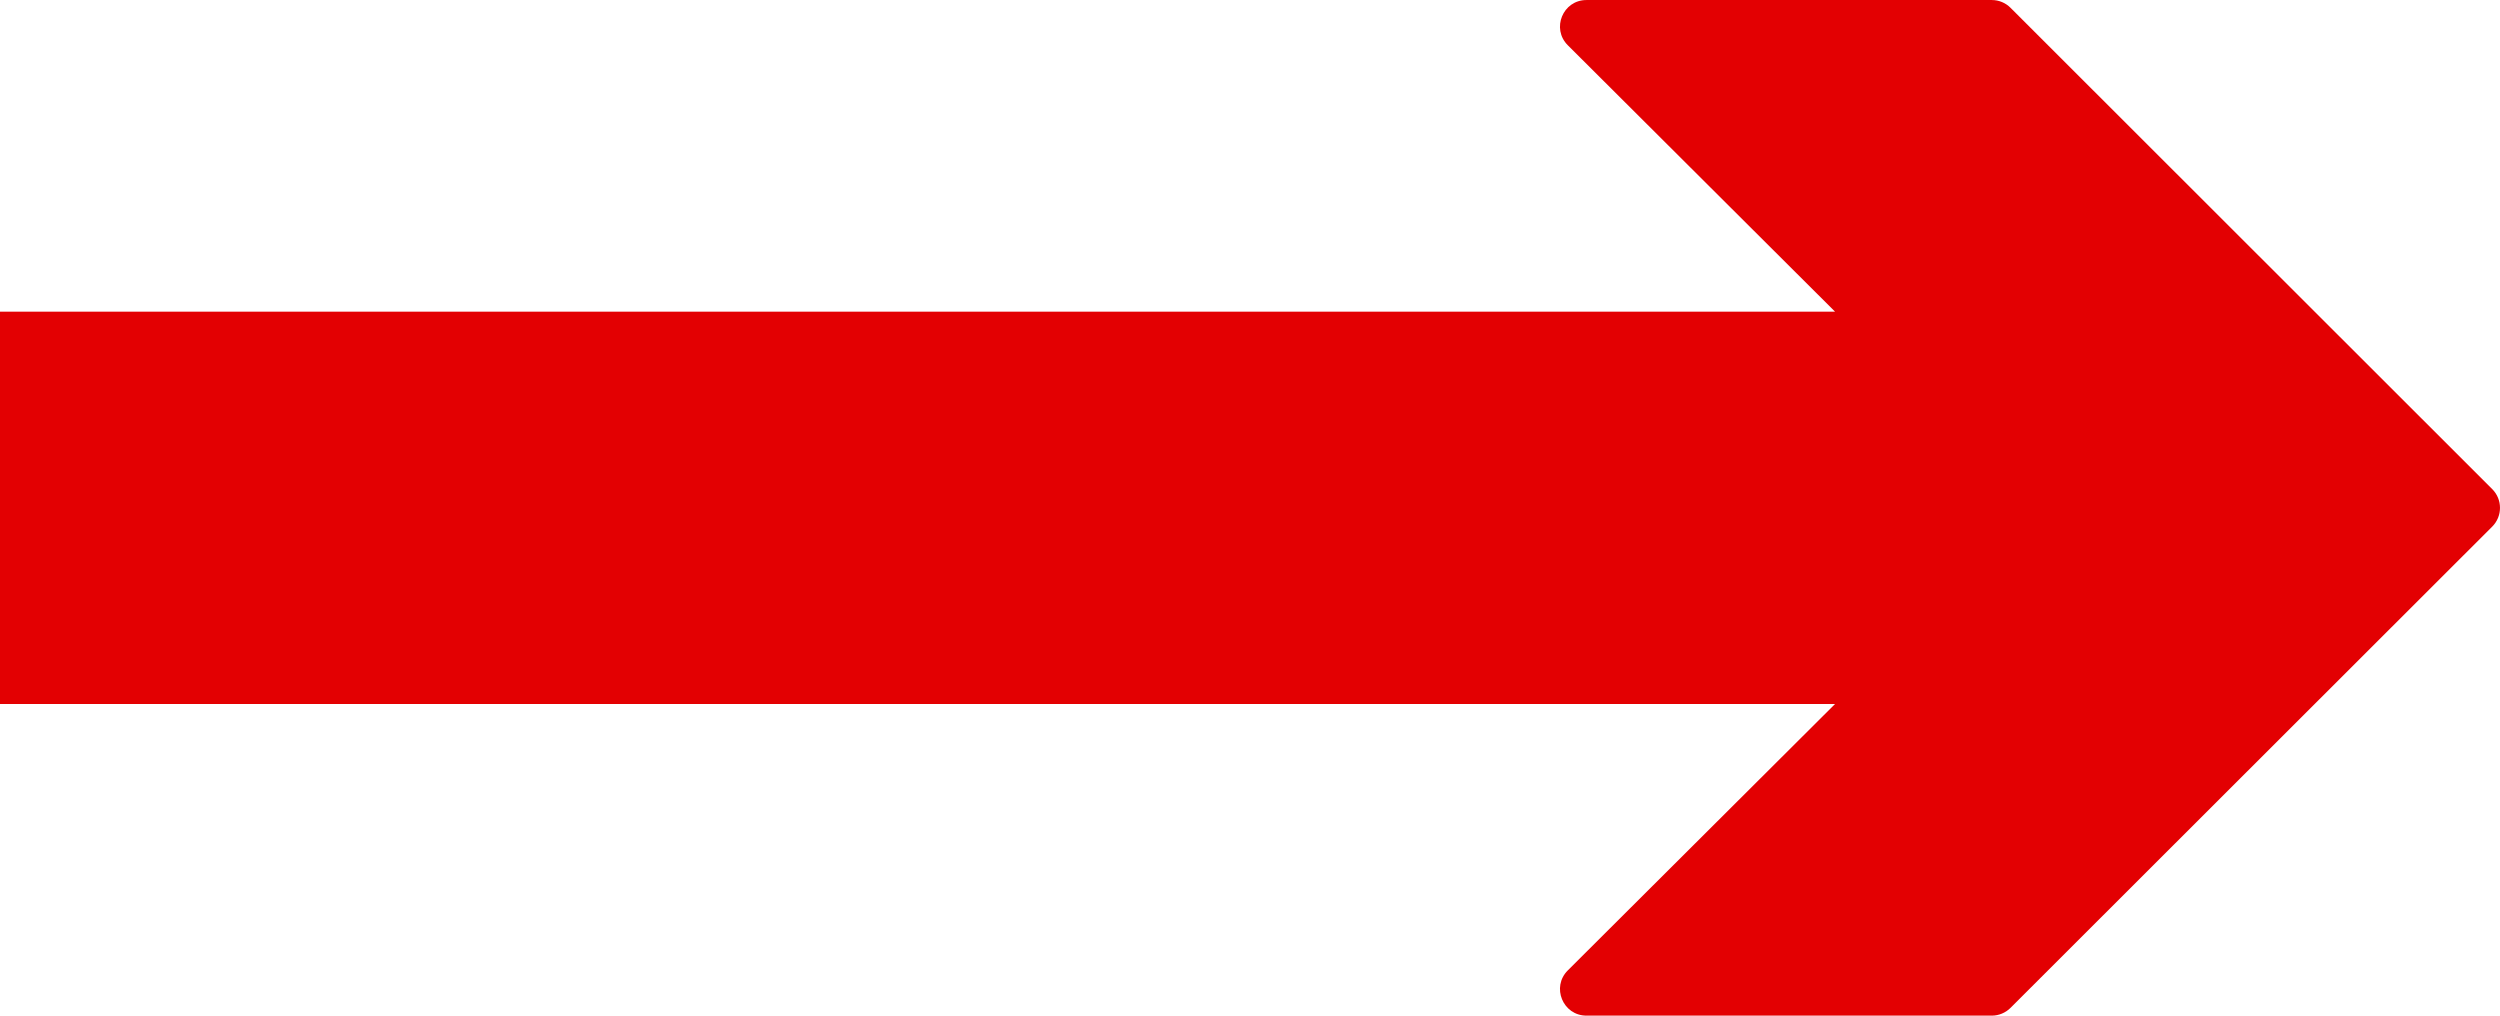 <svg height="39" viewBox="0 0 96 39" width="96" xmlns="http://www.w3.org/2000/svg"><path d="m936.204 234.298c-.191-.19-.449-.298-.717-.298h-15.567c-.905 0-1.358 1.097-.716 1.737l10.262 10.23h-70.466v15.065h70.466l-10.262 10.23c-.642.64-.189 1.737.716 1.737h15.567c.268 0 .527-.107.717-.298l18.498-18.483c.397-.397.397-1.042 0-1.439z" fill="#e30002" fill-rule="evenodd" transform="matrix(1 0 0 -1 -859 273)"/></svg>
